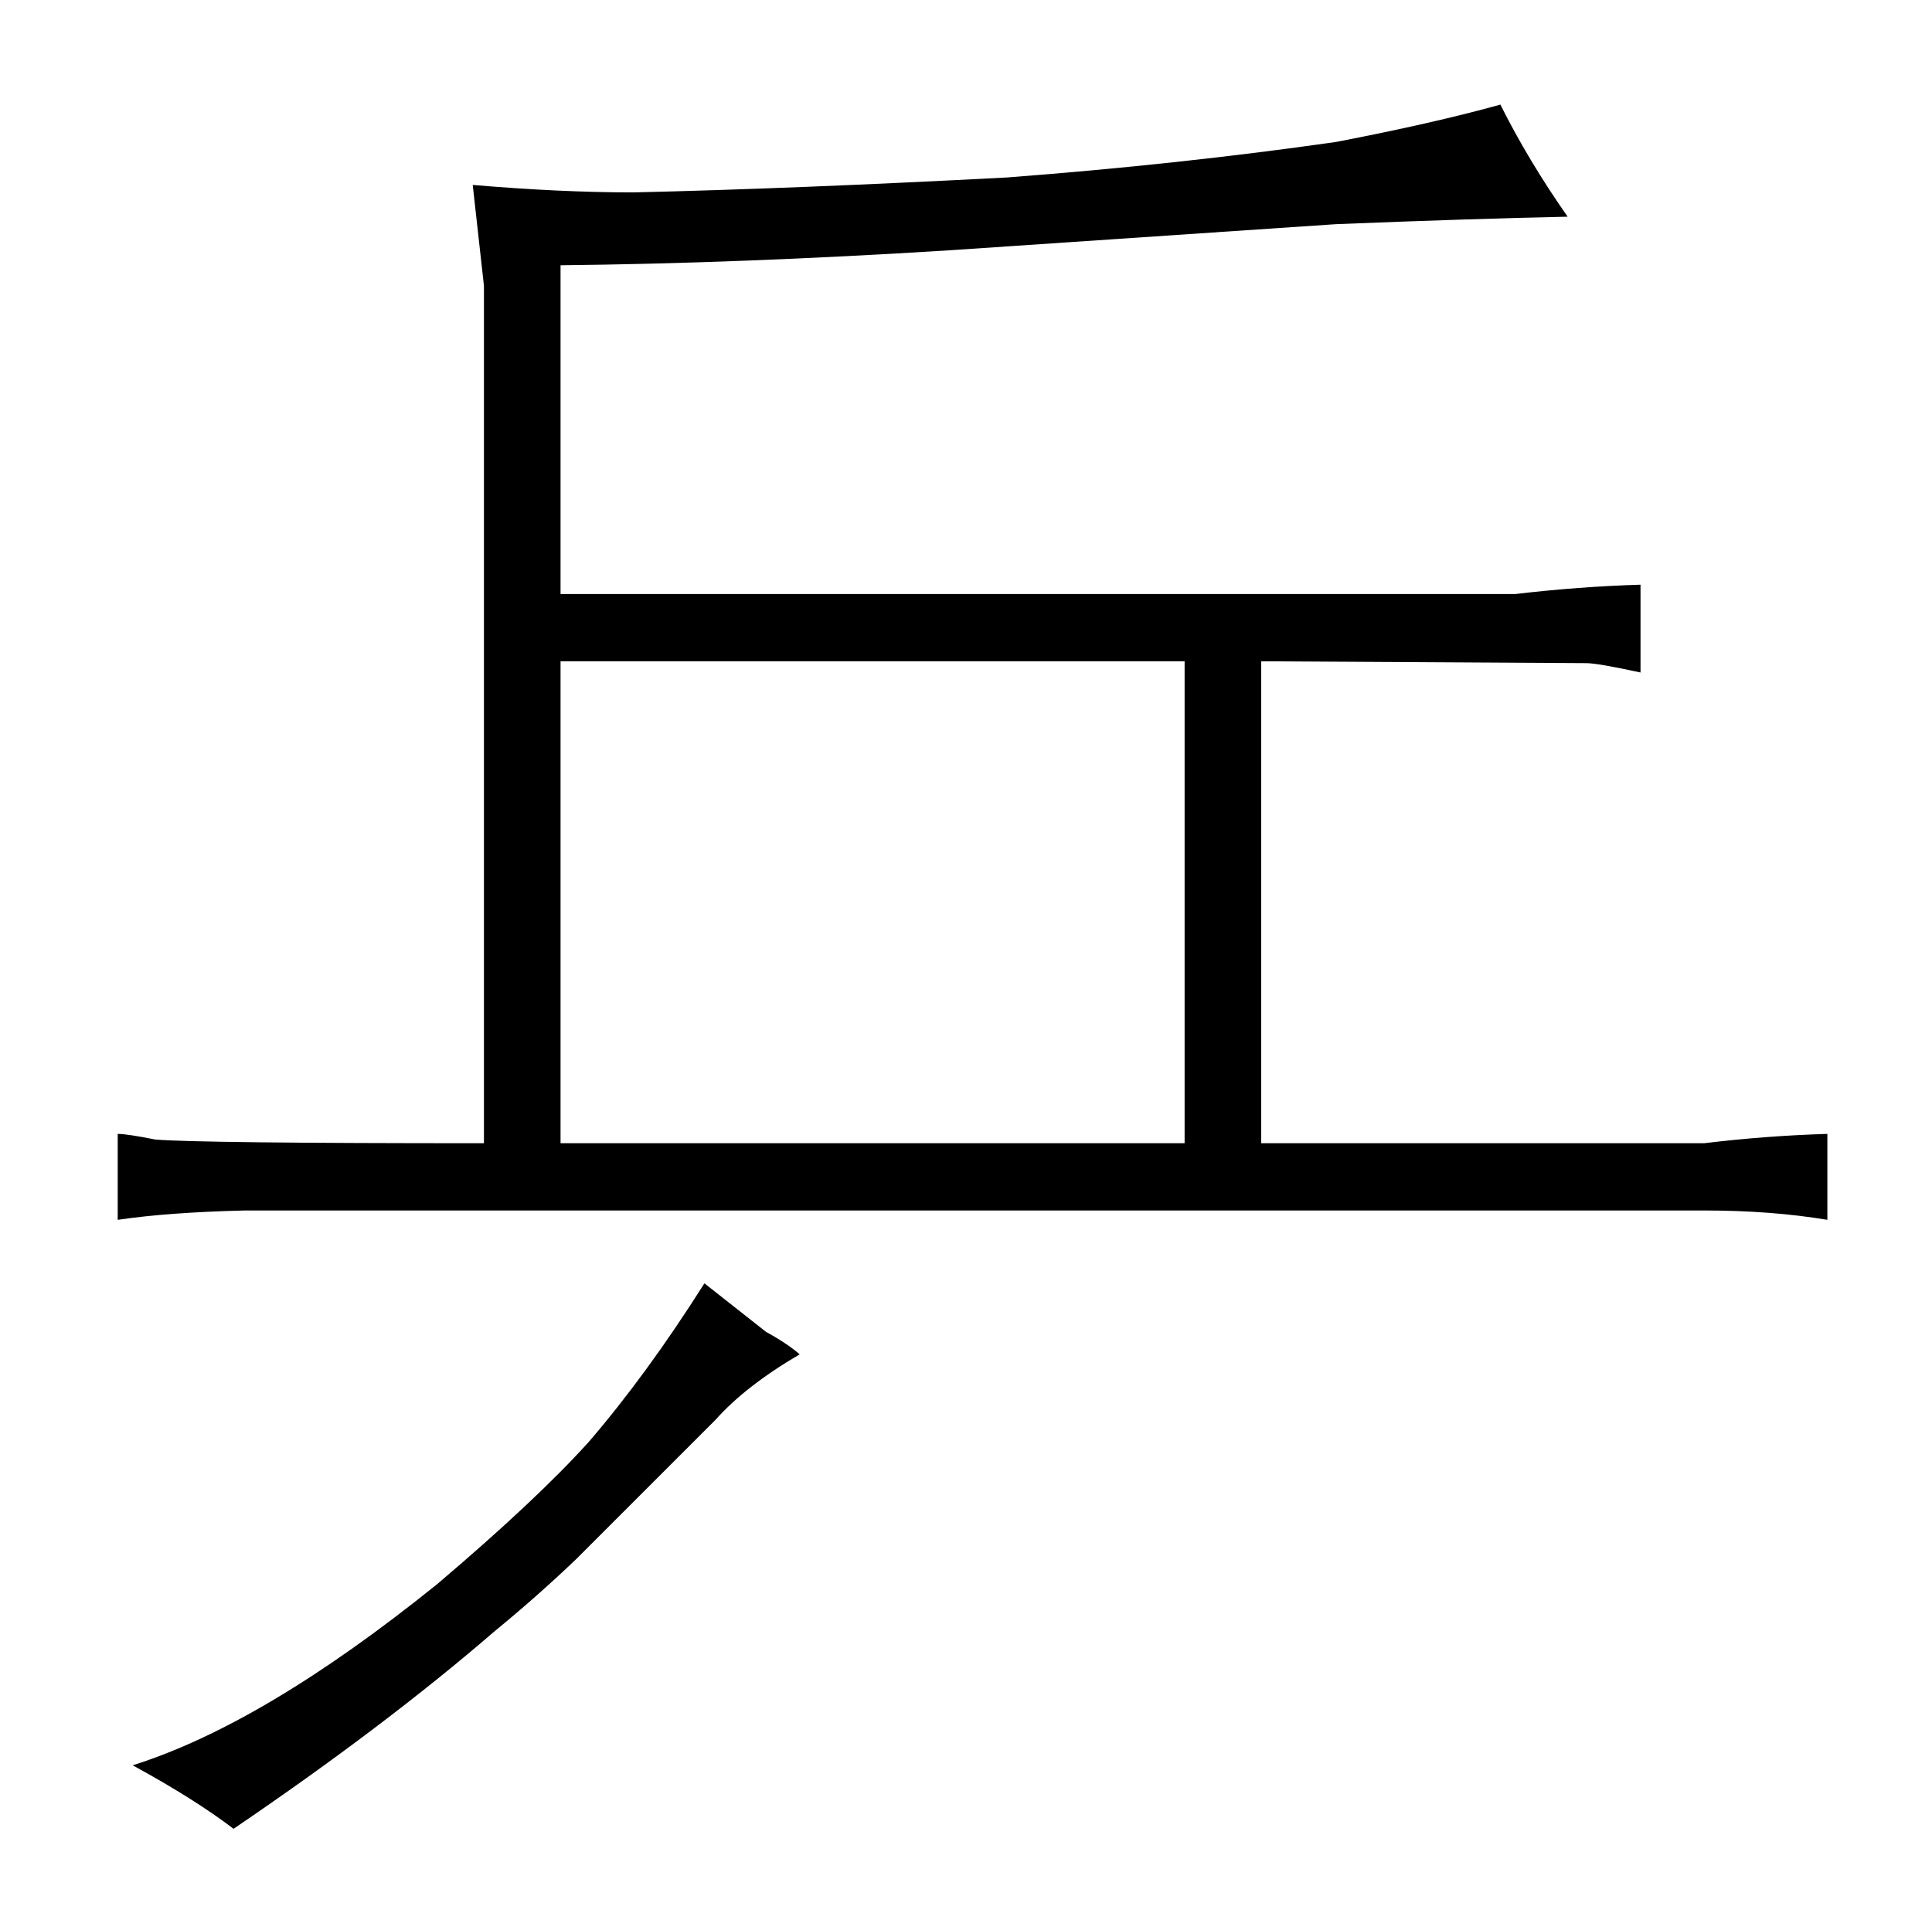 <?xml version="1.0" standalone="no"?>
<!DOCTYPE svg PUBLIC "-//W3C//DTD SVG 1.1//EN" "http://www.w3.org/Graphics/SVG/1.1/DTD/svg11.dtd" >
<svg xmlns="http://www.w3.org/2000/svg" xmlns:xlink="http://www.w3.org/1999/xlink" version="1.1" viewBox="-10 0 1034 1024">
  <g transform="matrix(1 0 0 -1 0 820)">
   <path fill="currentColor"
d="M249 208q-153 0 -176 2q-15 3 -20 3v-46q27 4 68 5h781q36 0 66 -5v46q-33 -1 -66 -5h-237v258l174 -1q6 0 29 -5v47q-33 -1 -67 -5h-511v176q96 1 208 8l207 14q75 3 124 4q-21 30 -36 60q-36 -10 -88 -20q-84 -12 -176 -19q-114 -6 -200 -8q-39 0 -86 4l6 -54v-459z
M290 208v258h334v-258h-334zM61 -125q33 -18 54 -34q81 55 140 106q22 18 43 38l75 75q16 18 45 35q-7 6 -18 12l-33 26q-31 -49 -62 -85q-28 -31 -81 -76q-93 -75 -163 -97v0z" />
  </g>

</svg>
